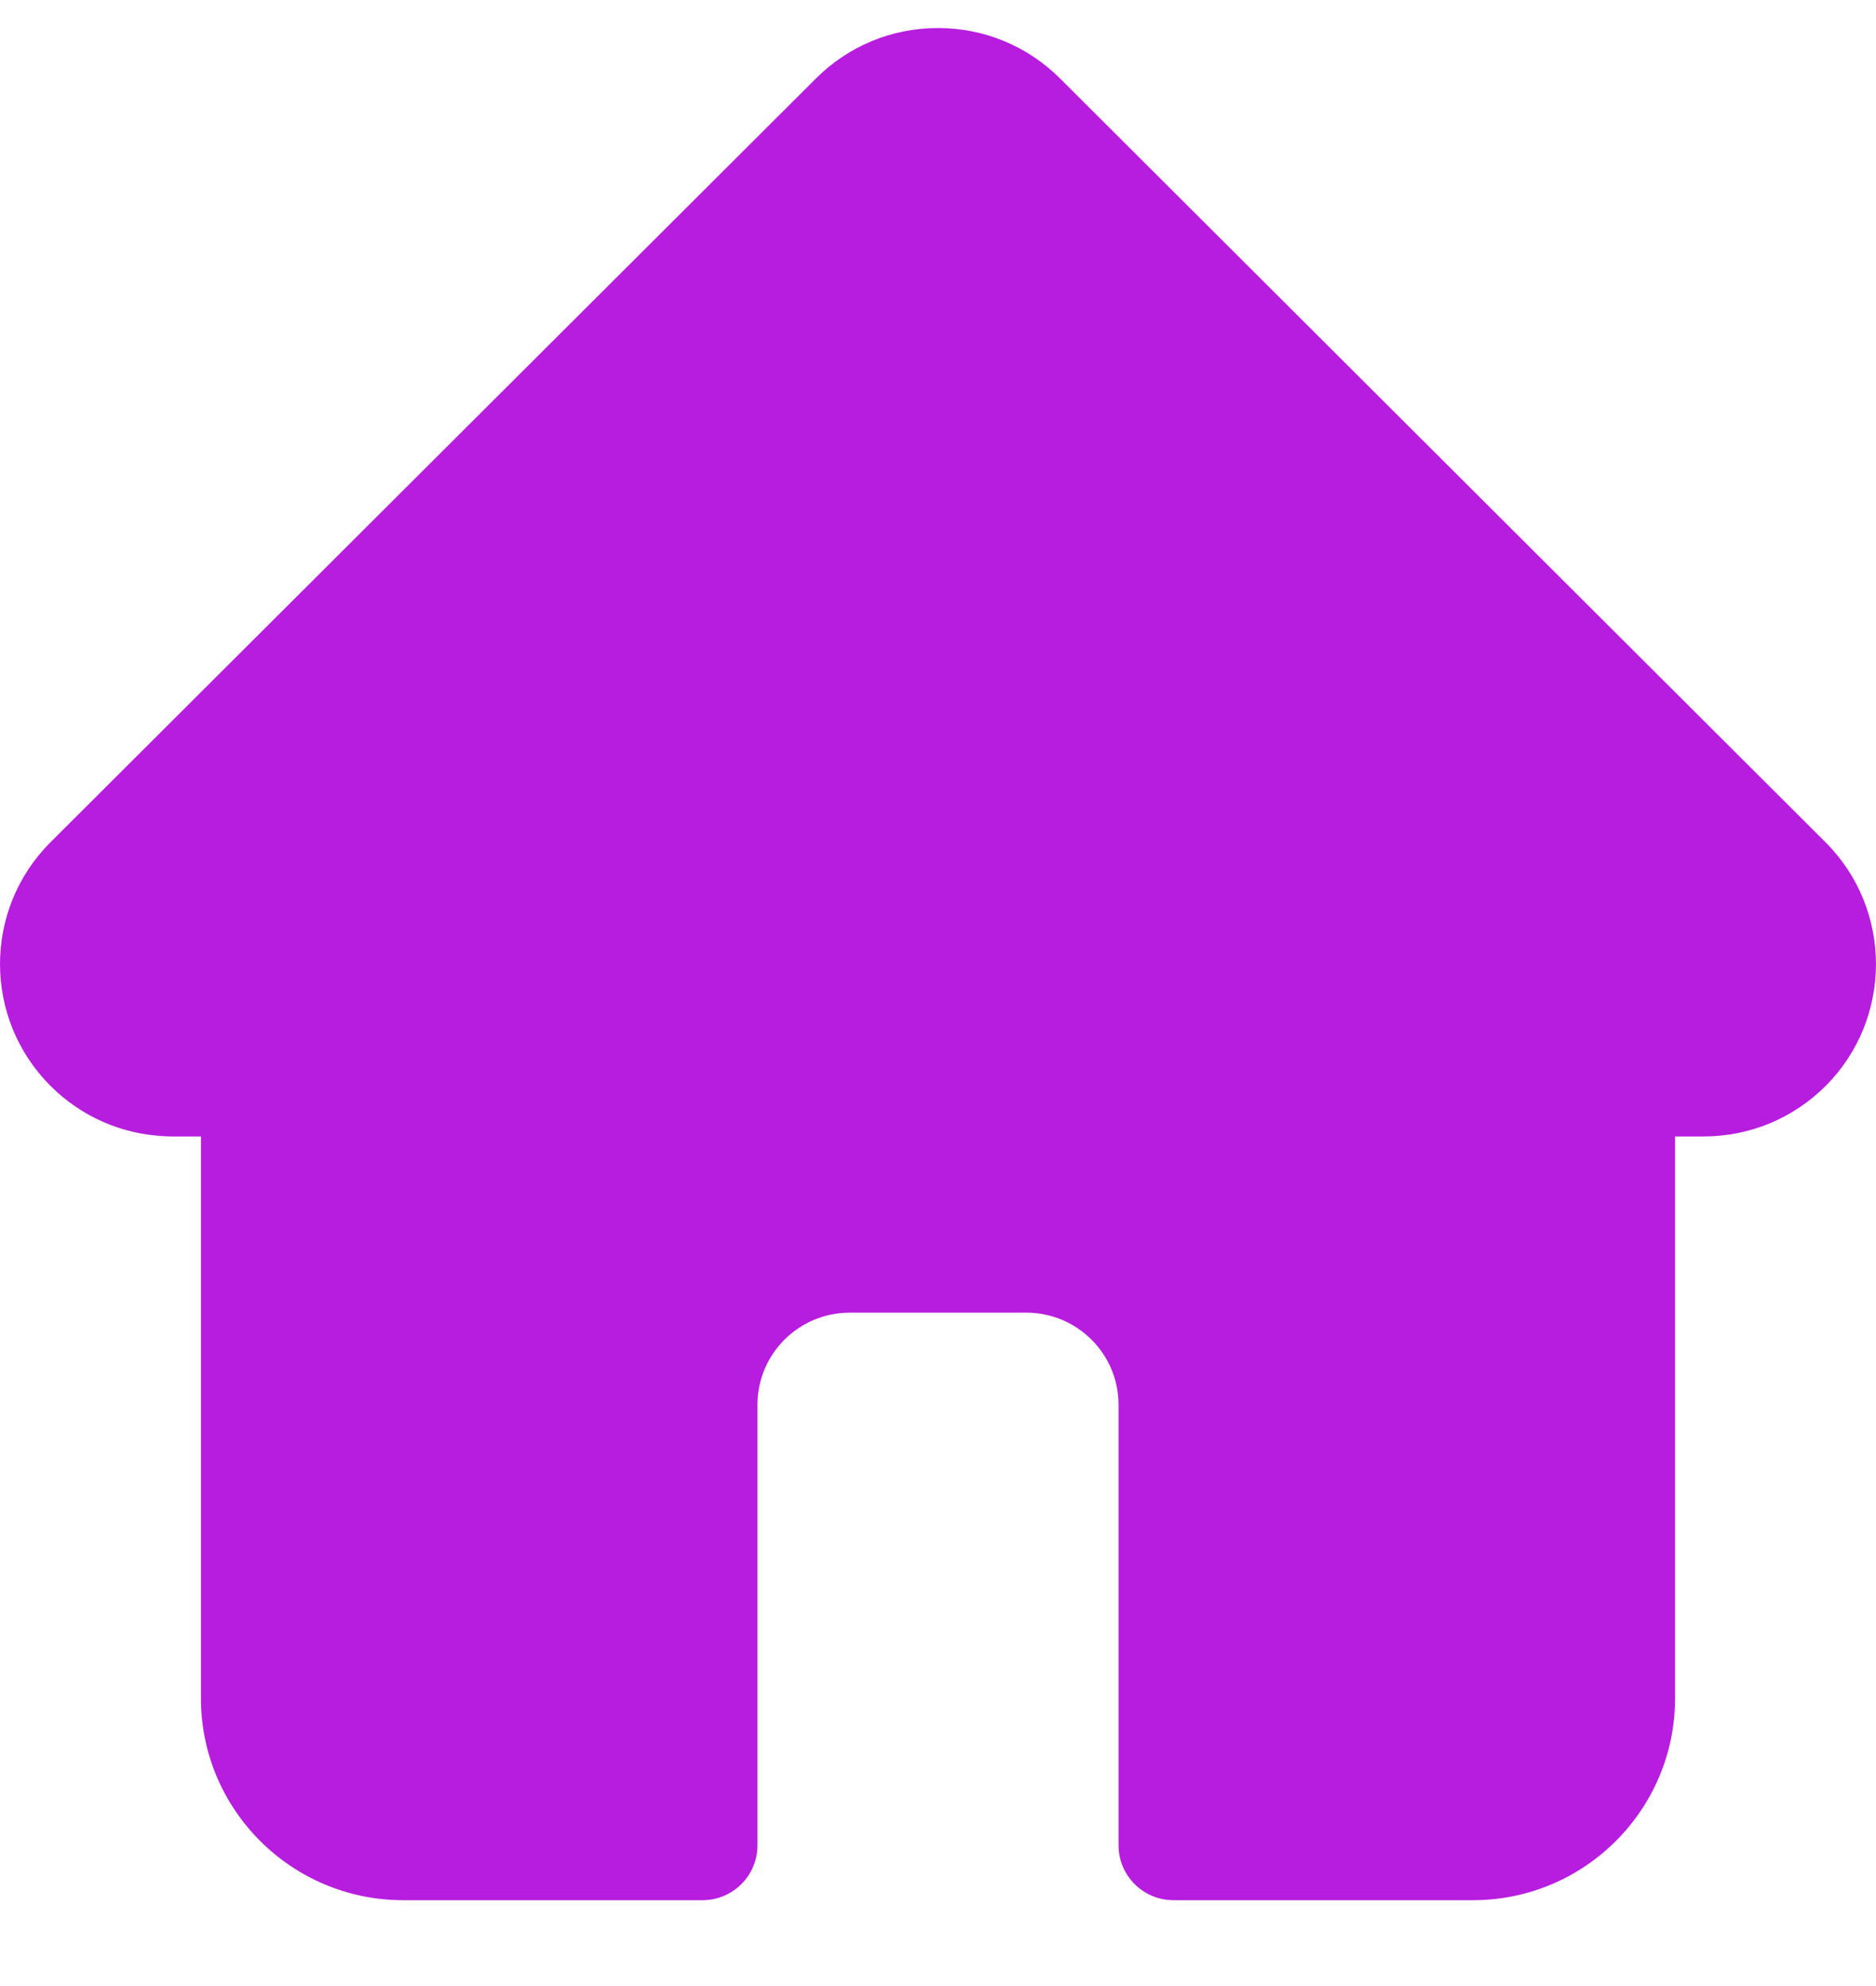 <svg width="17" height="18" viewBox="0 0 17 18" fill="none" xmlns="http://www.w3.org/2000/svg">
<path d="M16.543 7.634C16.543 7.634 16.543 7.633 16.542 7.633L9.607 0.712C9.311 0.417 8.918 0.254 8.5 0.254C8.082 0.254 7.689 0.416 7.393 0.712L0.462 7.629C0.459 7.632 0.457 7.634 0.455 7.636C-0.153 8.246 -0.151 9.234 0.458 9.842C0.736 10.12 1.103 10.281 1.496 10.298C1.512 10.299 1.528 10.3 1.544 10.3H1.821V15.394C1.821 16.402 2.643 17.222 3.653 17.222H6.366C6.641 17.222 6.864 16.999 6.864 16.725V12.731C6.864 12.271 7.239 11.897 7.7 11.897H9.3C9.761 11.897 10.136 12.271 10.136 12.731V16.725C10.136 16.999 10.359 17.222 10.634 17.222H13.348C14.358 17.222 15.179 16.402 15.179 15.394V10.3H15.436C15.854 10.3 16.247 10.138 16.543 9.843C17.152 9.234 17.152 8.243 16.543 7.634Z" fill="#B71DDE"/>
</svg>
